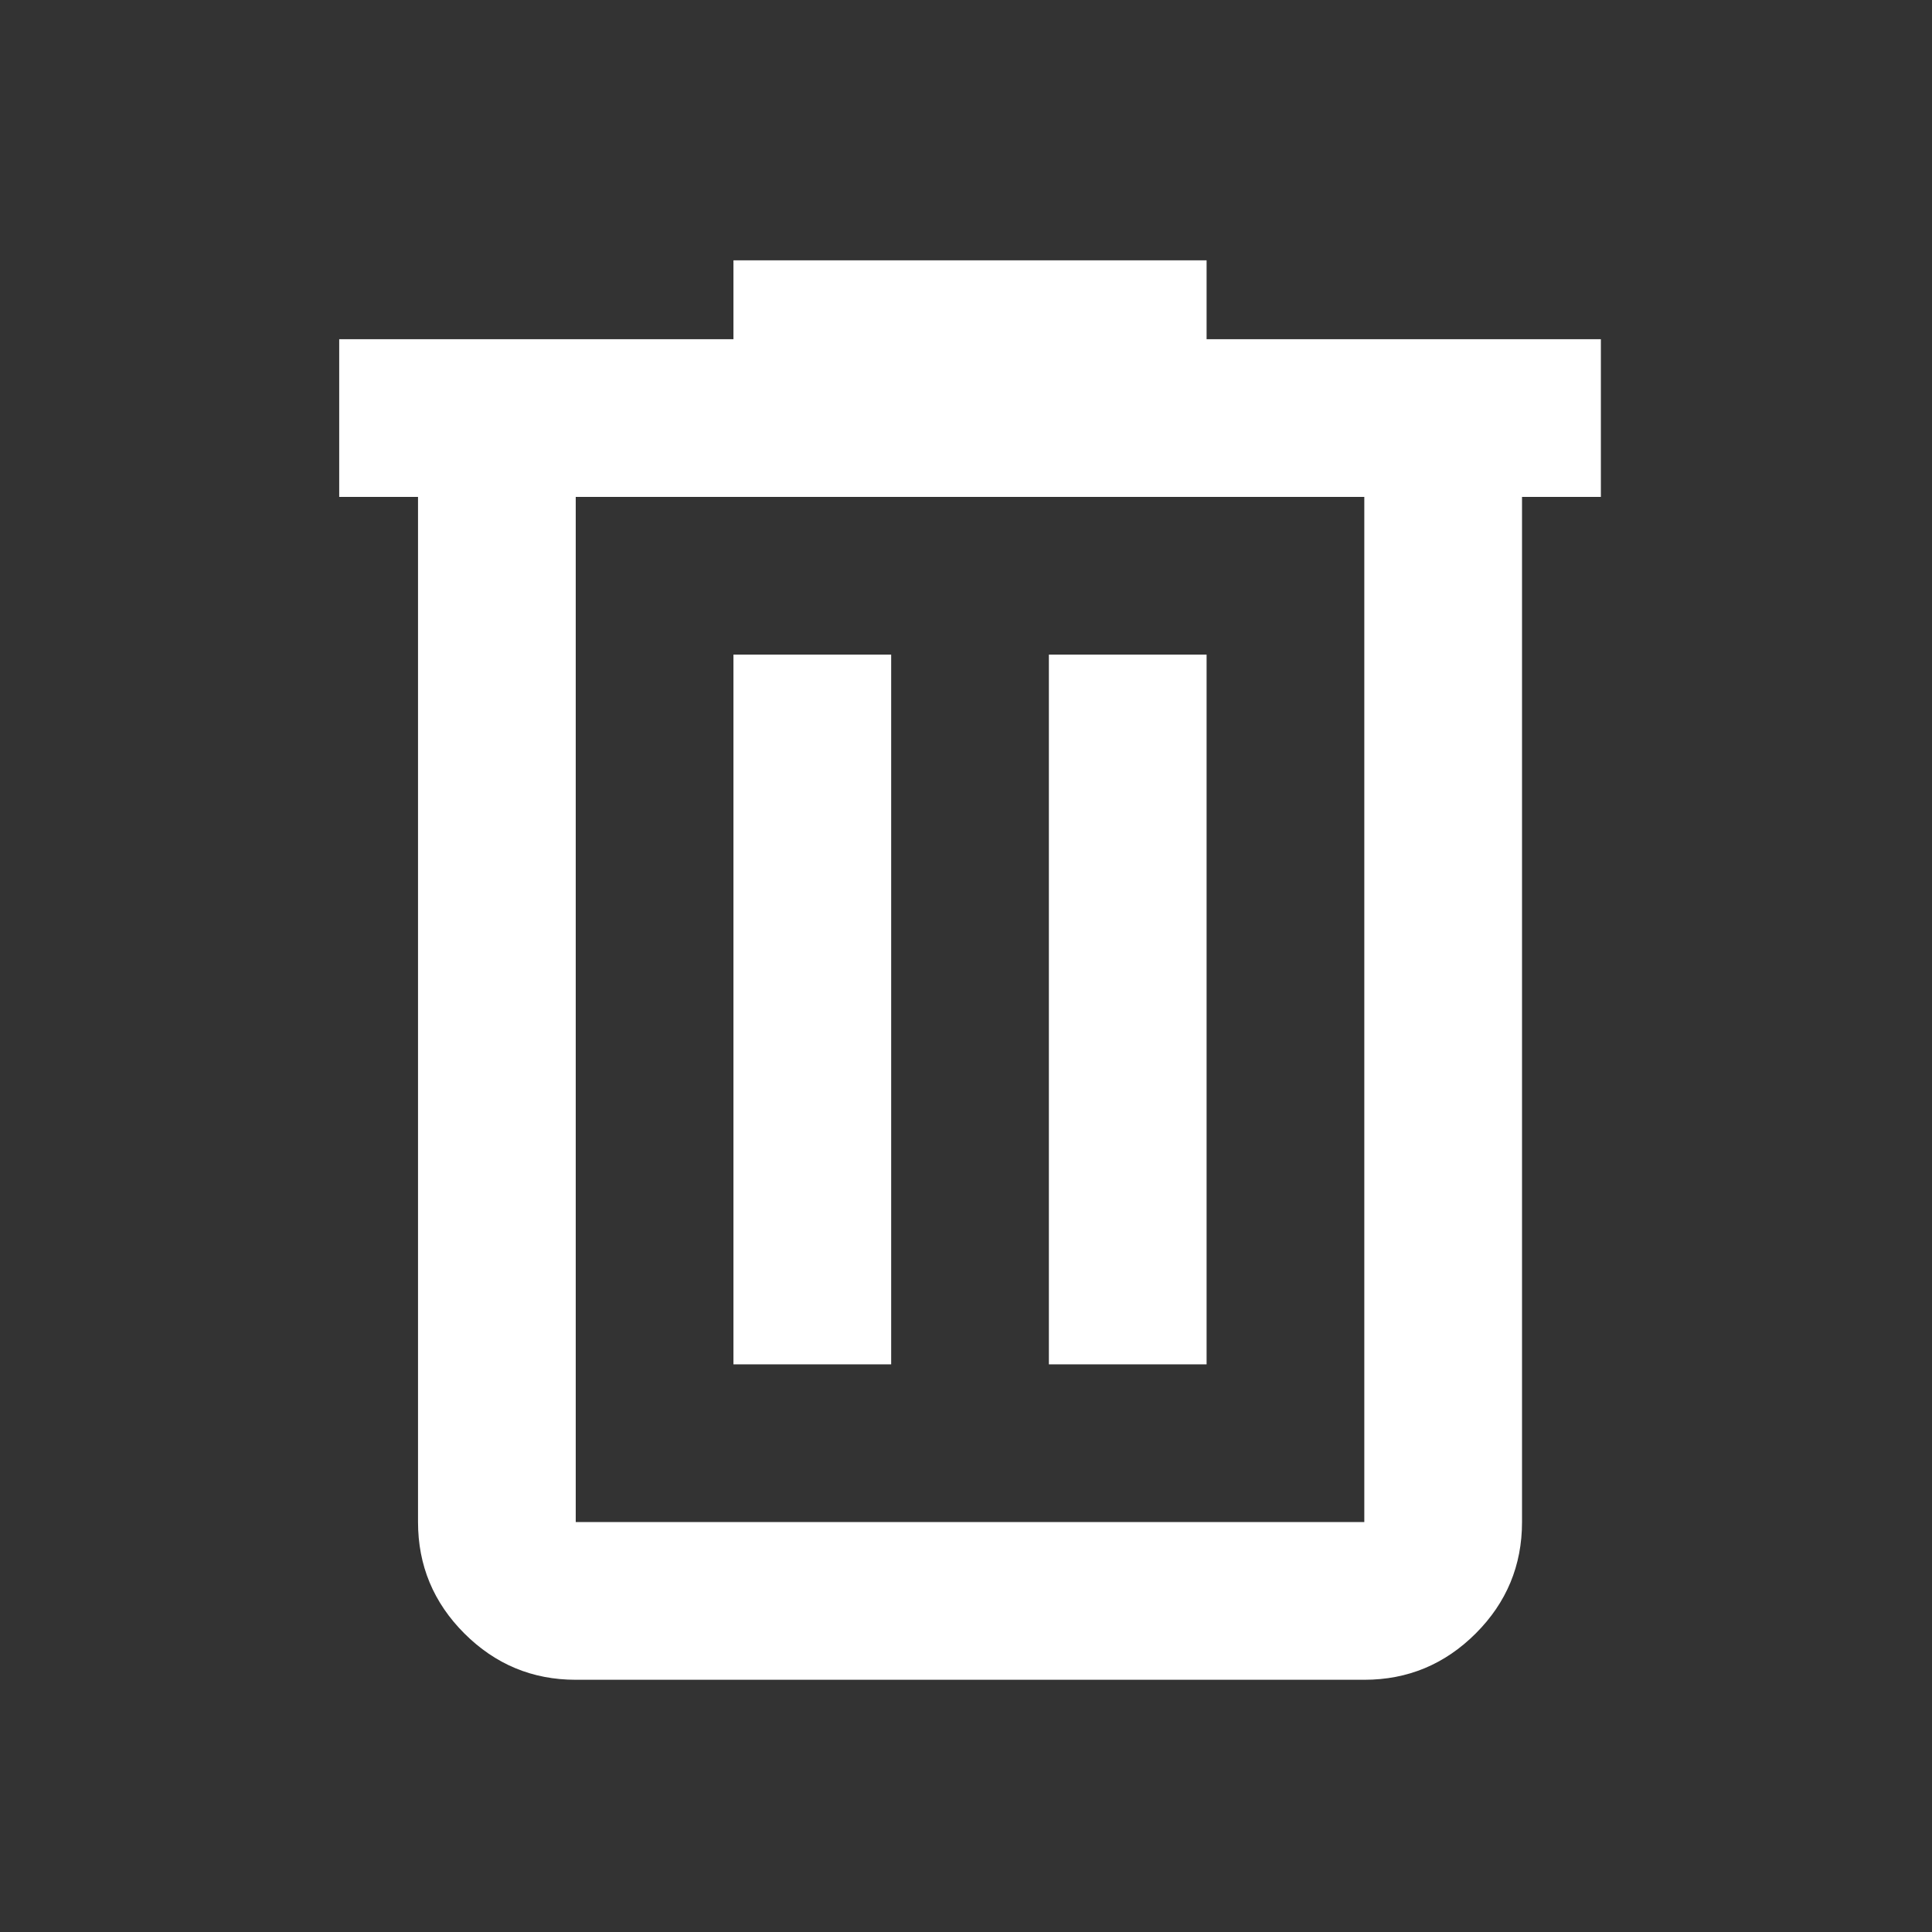 <svg width="49" height="49" viewBox="0 0 49 49" fill="none" xmlns="http://www.w3.org/2000/svg">
<rect x="0" y="0" width="49" height="49" fill="#333333" stroke="none"/>
<path d="M14.602 42.603C13.502 42.603 12.561 42.211 11.777 41.428C10.994 40.645 10.602 39.703 10.602 38.603V12.603H8.603V8.603H18.602V6.603H30.602V8.603H40.602V12.603H38.602V38.603C38.602 39.703 38.211 40.645 37.428 41.428C36.644 42.211 35.703 42.603 34.602 42.603H14.602ZM34.602 12.603H14.602V38.603H34.602V12.603ZM18.602 34.603H22.602V16.603H18.602V34.603ZM26.602 34.603H30.602V16.603H26.602V34.603Z" fill="white"/>
</svg>
